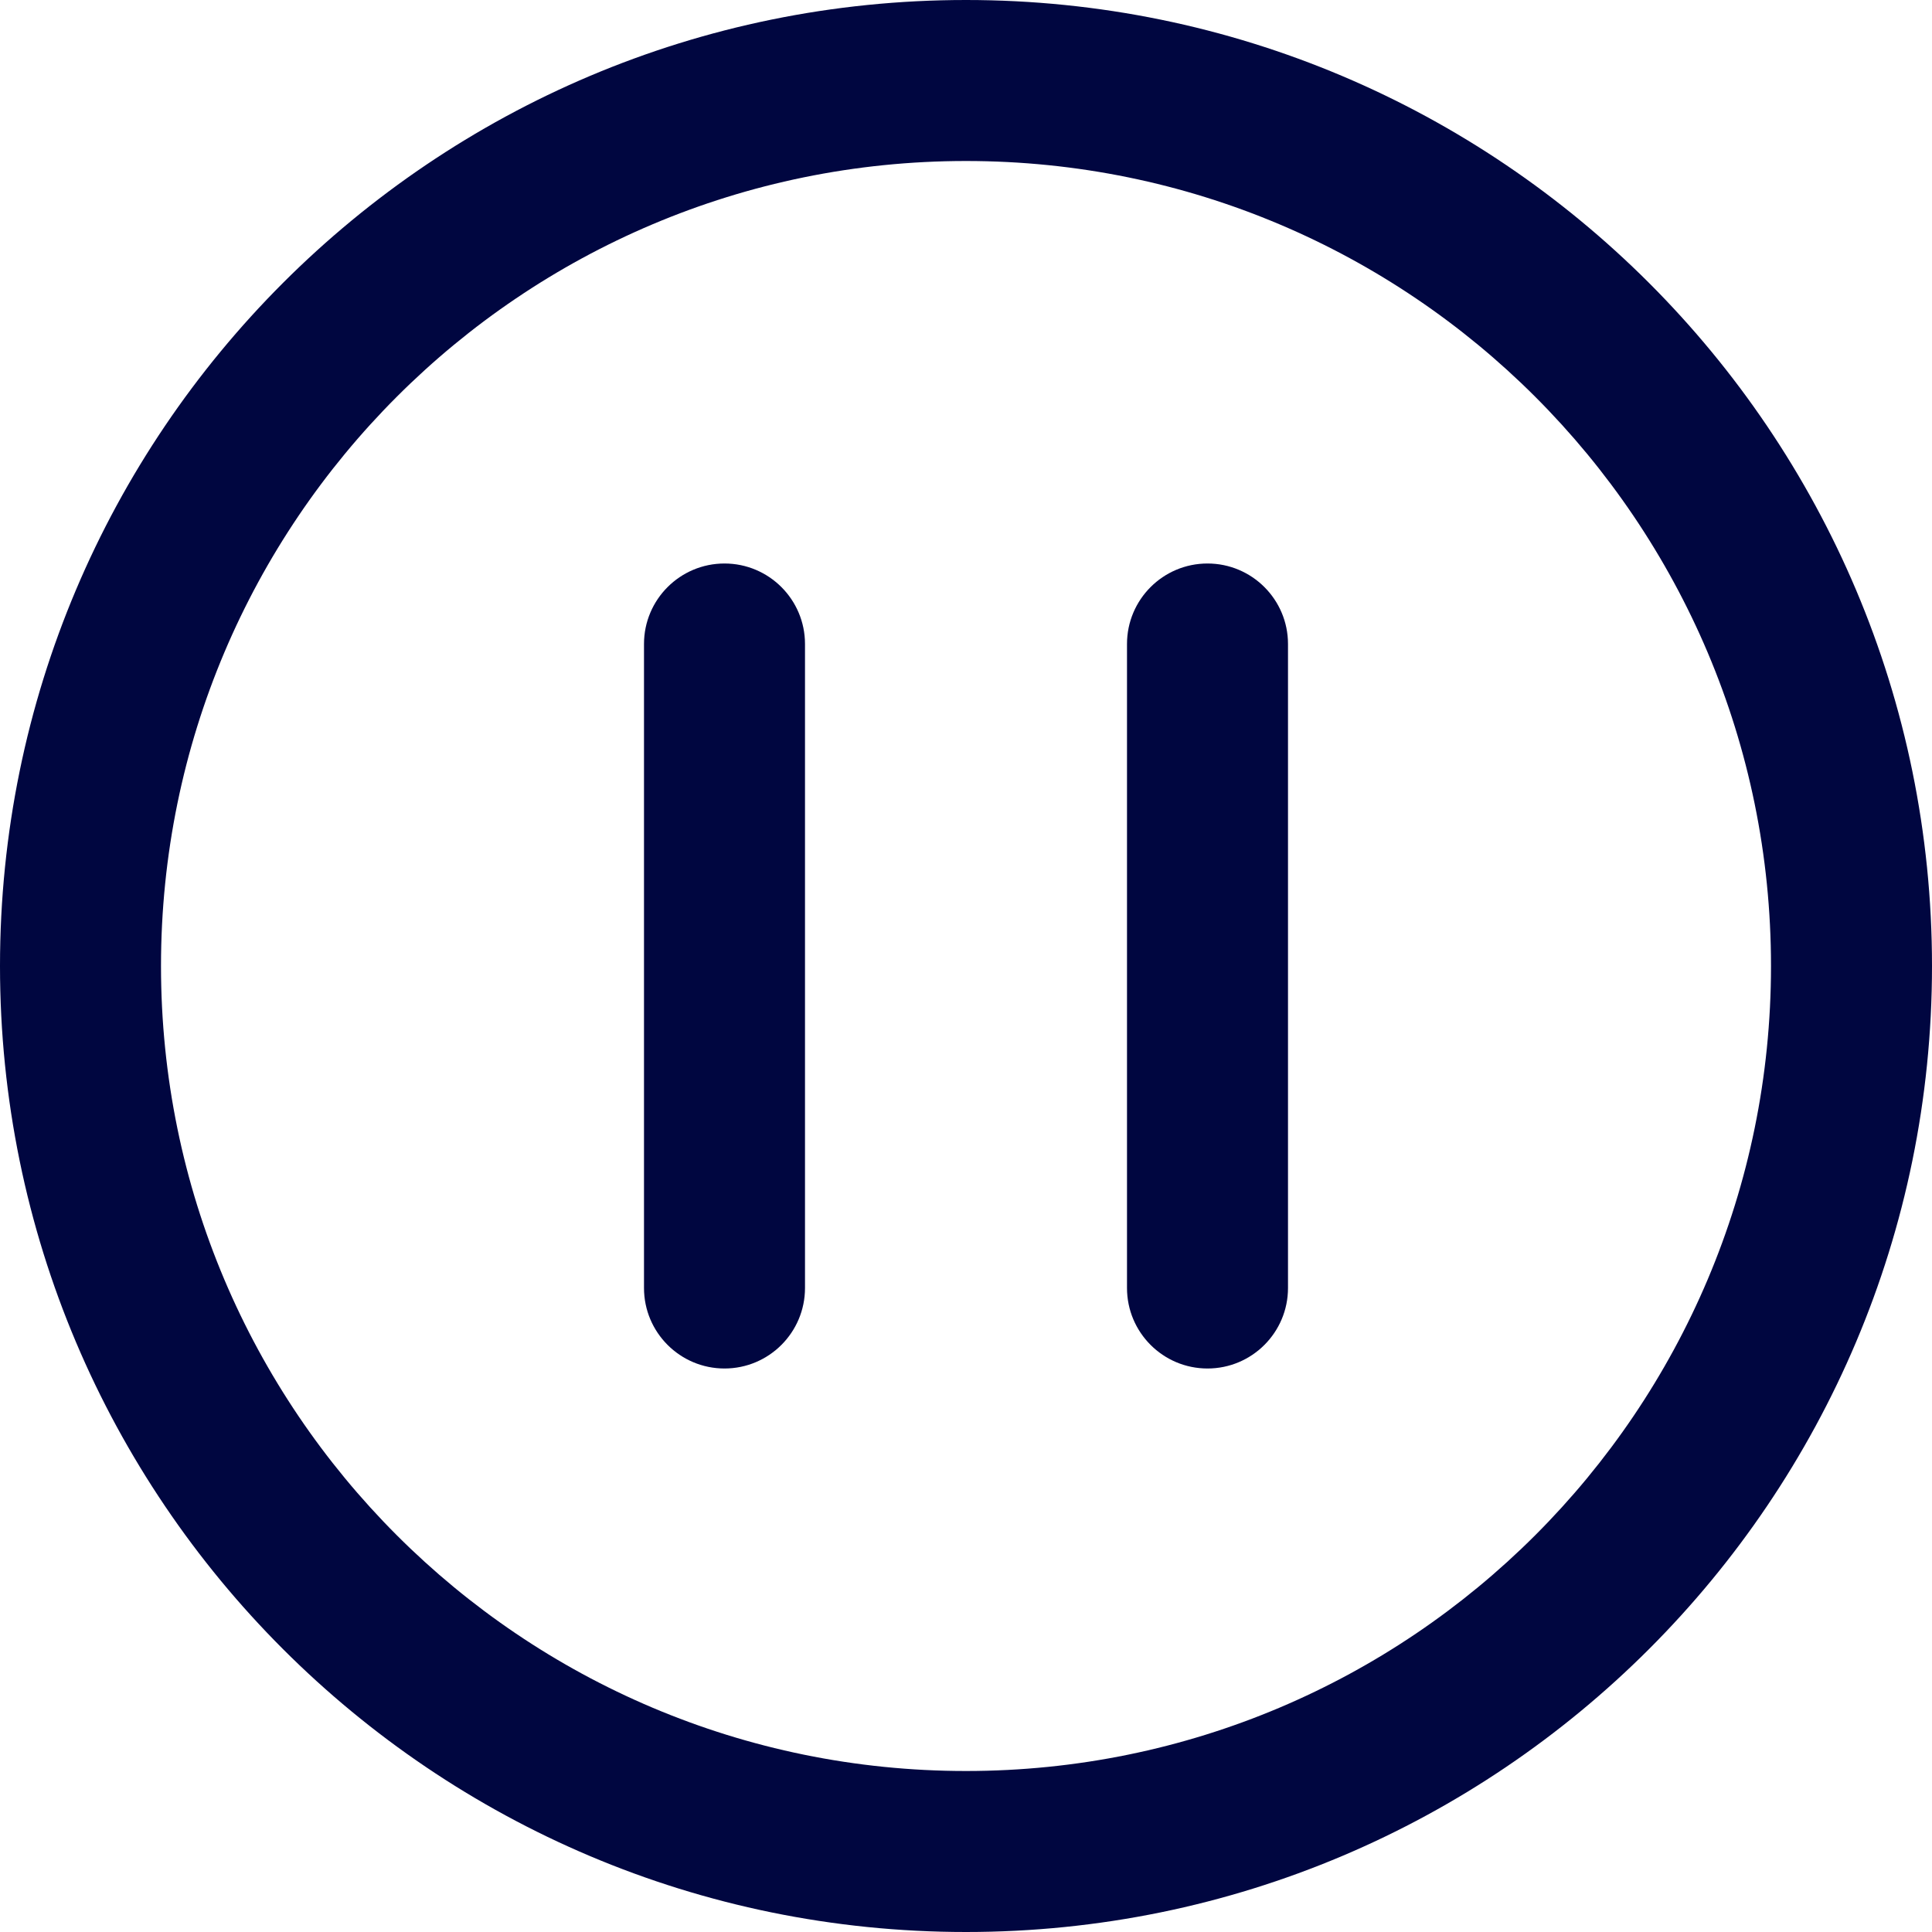 <svg width="24" height="24" viewBox="0 0 24 24" fill="none" xmlns="http://www.w3.org/2000/svg">
<g clip-path="url(#clip0_1253_5723)">
<path d="M9 7C9.552 7 10 7.448 10 8V16C10 16.552 9.552 17 9 17C8.448 17 8 16.552 8 16V8C8 7.448 8.448 7 9 7Z" fill="#000640"/>
<path d="M16 8C16 7.448 15.552 7 15 7C14.448 7 14 7.448 14 8V16C14 16.552 14.448 17 15 17C15.552 17 16 16.552 16 16V8Z" fill="#000640"/>
<path fill-rule="evenodd" clip-rule="evenodd" d="M12 24C18.627 24 24 18.627 24 12C24 5.373 18.627 0 12 0C5.373 0 0 5.373 0 12C0 18.627 5.373 24 12 24ZM12 22C17.523 22 22 17.523 22 12C22 6.477 17.523 2 12 2C6.477 2 2 6.477 2 12C2 17.523 6.477 22 12 22Z" fill="#000640"/>
</g>
<defs>
<clipPath id="clip0_1253_5723">
<rect width="24" height="24" fill="white"/>
</clipPath>
</defs>
</svg>
